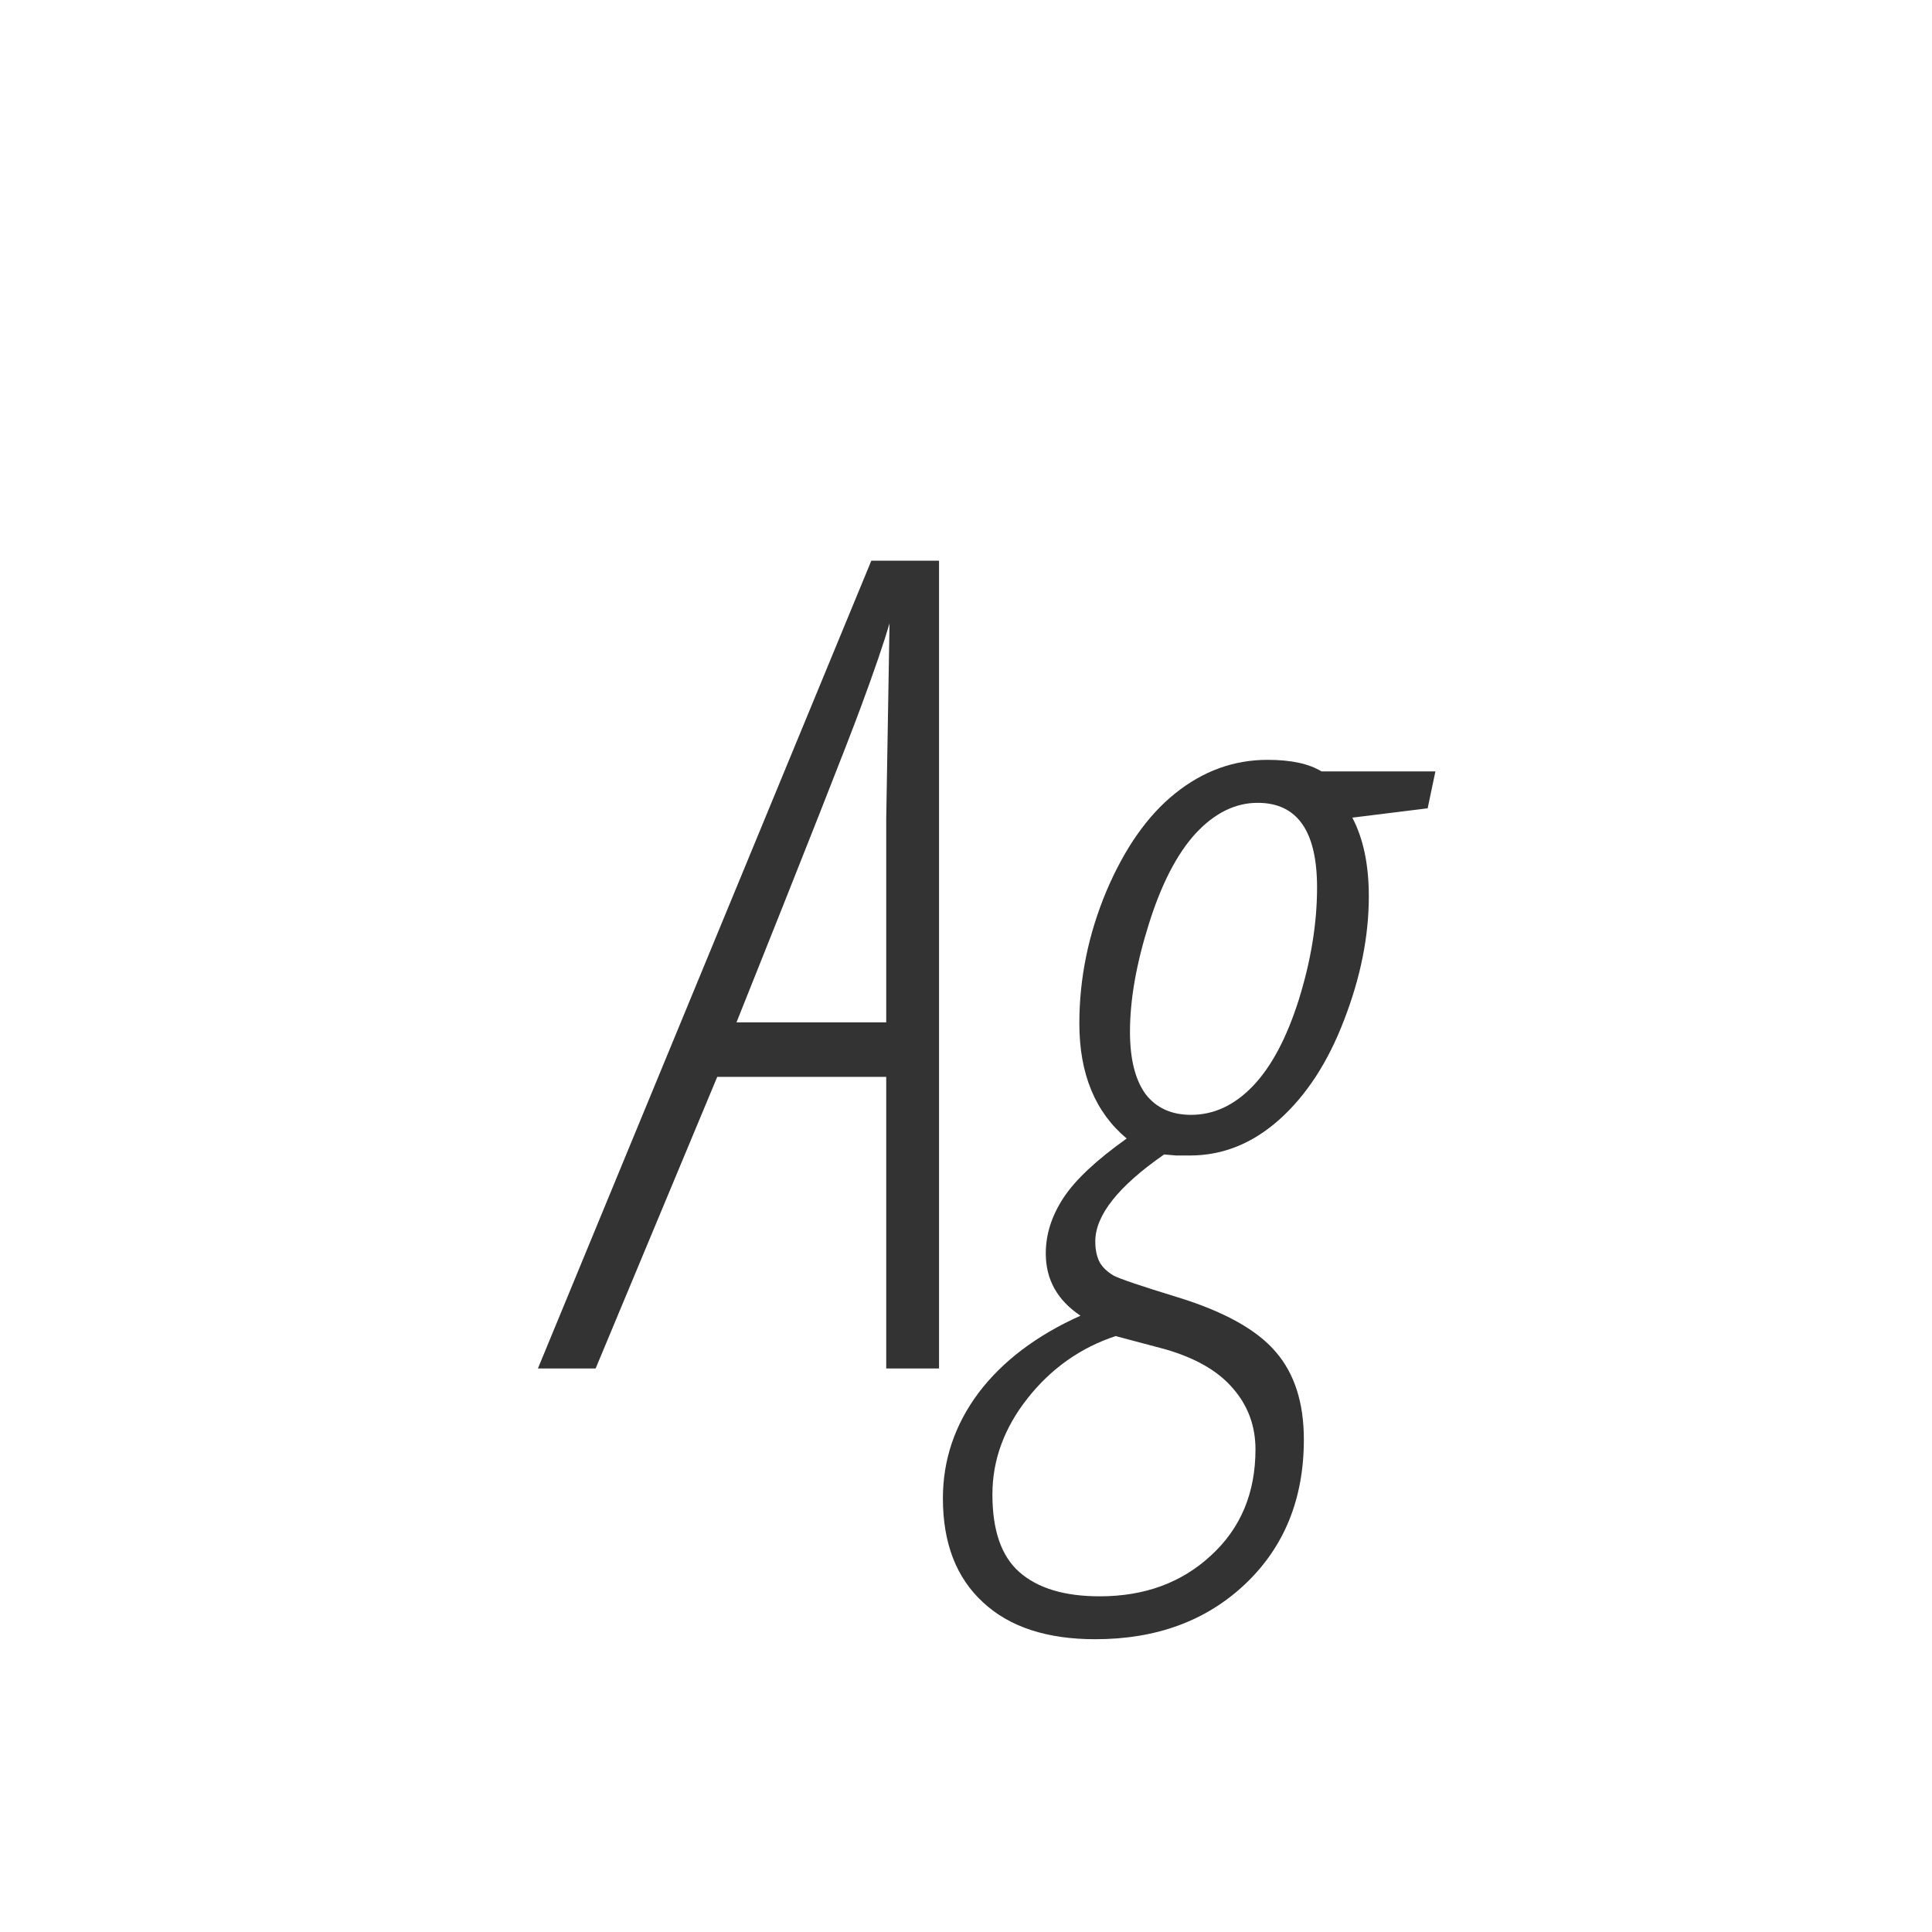 <svg width="24" height="24" viewBox="0 0 24 24" fill="none" xmlns="http://www.w3.org/2000/svg">
<path d="M11.009 17V13.377H8.91L7.399 17H6.682L10.824 6.965H11.665V17H11.009ZM11.009 12.7V10.171L11.05 7.744C10.981 7.981 10.863 8.327 10.694 8.783C10.526 9.239 10.011 10.545 9.149 12.7H11.009ZM17.831 9.583L17.735 10.041L16.799 10.157C16.936 10.417 17.004 10.743 17.004 11.135C17.004 11.632 16.901 12.144 16.696 12.673C16.496 13.197 16.227 13.609 15.89 13.91C15.557 14.206 15.188 14.354 14.782 14.354H14.611L14.461 14.341C13.891 14.737 13.606 15.097 13.606 15.421C13.606 15.526 13.625 15.612 13.661 15.681C13.698 15.745 13.755 15.799 13.832 15.845C13.909 15.886 14.178 15.977 14.639 16.118C15.213 16.296 15.616 16.521 15.849 16.795C16.081 17.064 16.197 17.426 16.197 17.882C16.197 18.616 15.956 19.213 15.473 19.673C14.99 20.133 14.367 20.363 13.606 20.363C13.005 20.363 12.54 20.211 12.212 19.905C11.879 19.6 11.713 19.169 11.713 18.613C11.713 18.135 11.861 17.697 12.157 17.301C12.454 16.909 12.875 16.59 13.422 16.344C13.135 16.152 12.991 15.895 12.991 15.571C12.991 15.334 13.064 15.104 13.21 14.881C13.356 14.658 13.618 14.412 13.996 14.143C13.604 13.815 13.408 13.338 13.408 12.714C13.408 12.153 13.52 11.606 13.743 11.073C13.971 10.536 14.256 10.13 14.598 9.856C14.944 9.578 15.327 9.439 15.746 9.439C16.038 9.439 16.261 9.487 16.416 9.583H17.831ZM12.328 18.565C12.328 19.012 12.44 19.333 12.663 19.529C12.891 19.73 13.224 19.83 13.661 19.83C14.217 19.83 14.677 19.662 15.042 19.324C15.411 18.987 15.596 18.547 15.596 18.005C15.596 17.713 15.502 17.46 15.315 17.246C15.133 17.032 14.853 16.87 14.475 16.761L13.859 16.597C13.422 16.742 13.057 17 12.766 17.369C12.474 17.738 12.328 18.137 12.328 18.565ZM14.037 12.816C14.037 13.154 14.101 13.411 14.229 13.589C14.361 13.762 14.55 13.849 14.796 13.849C15.079 13.849 15.334 13.73 15.562 13.493C15.794 13.252 15.985 12.892 16.136 12.413C16.286 11.93 16.361 11.467 16.361 11.025C16.361 10.324 16.115 9.973 15.623 9.973C15.345 9.973 15.088 10.1 14.851 10.355C14.618 10.611 14.425 10.987 14.27 11.483C14.115 11.976 14.037 12.42 14.037 12.816Z" fill="#333333"/>
</svg>
